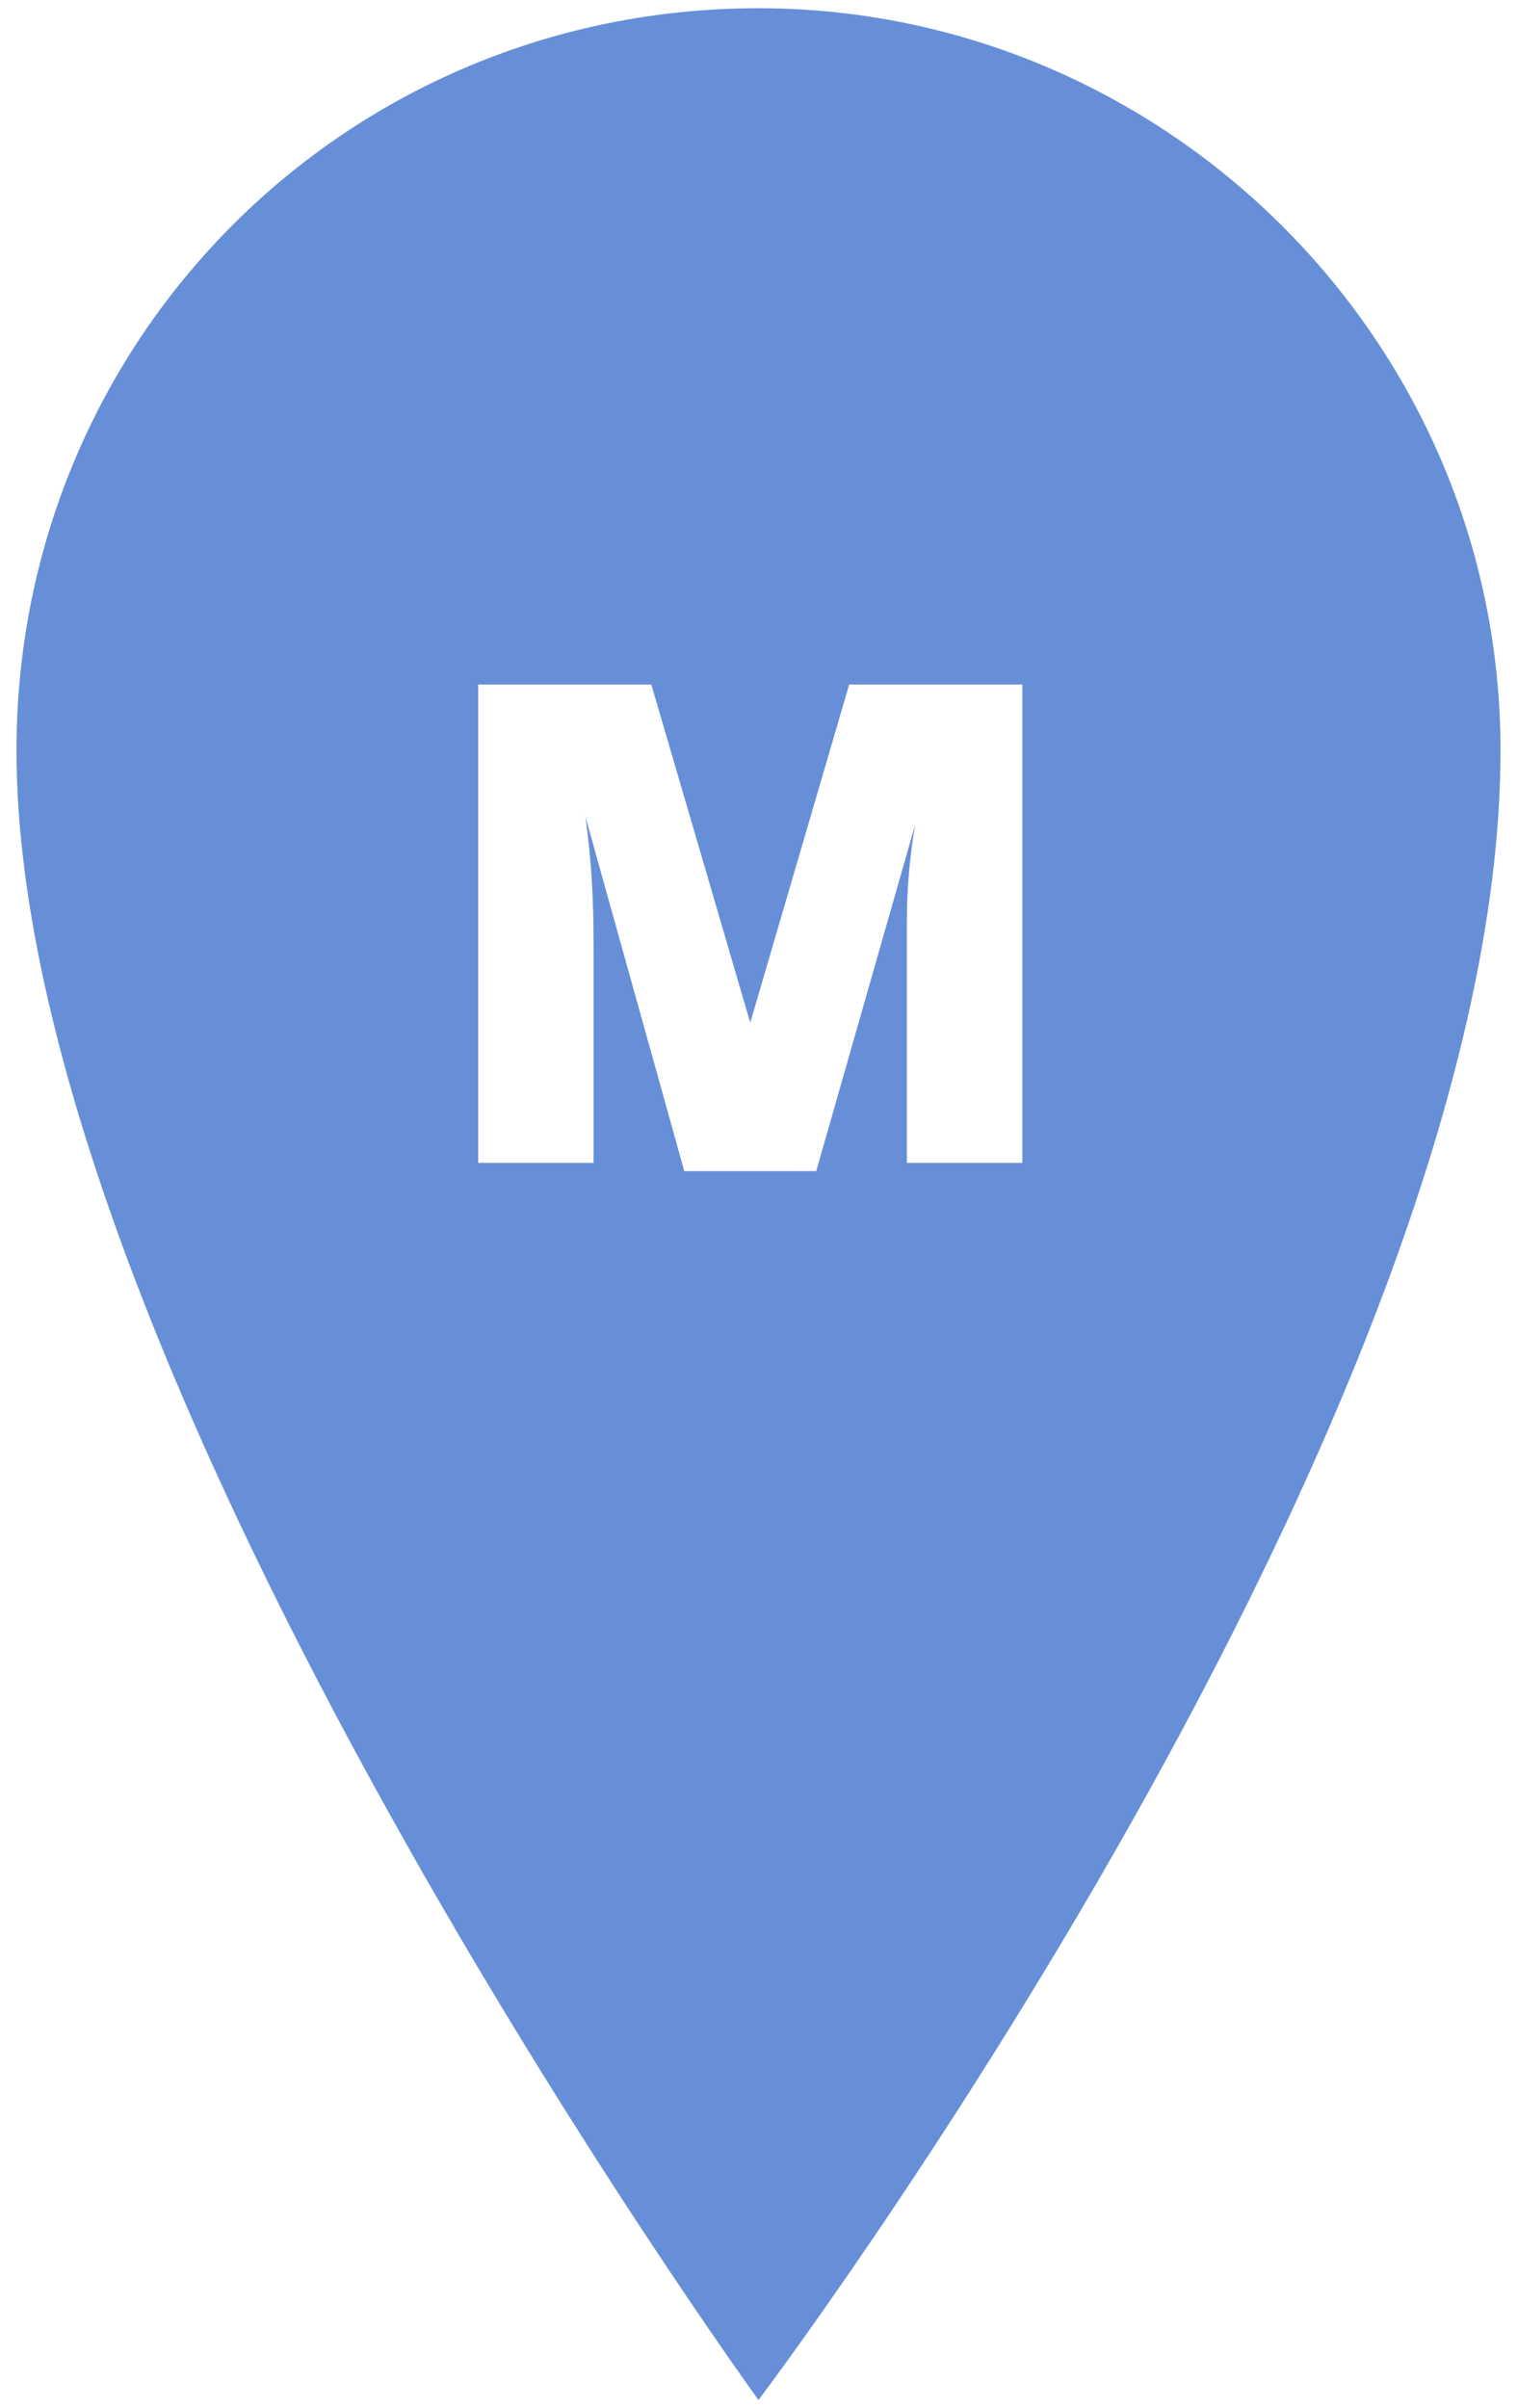 <svg id="Слой_1" xmlns="http://www.w3.org/2000/svg" viewBox="0 0 18.4 29.2"><style>.st0{fill-rule:evenodd;clip-rule:evenodd;fill:#668fd8}</style><path class="st0" d="M9.2.1c-5 0-9 4-9 9 0 7.6 9 20 9 20s9-11.9 9-20c0-5-4.1-9-9-9zm3.2 14H11v-2.9c0-.2 0-.6.1-1.2l-1.2 4.2H8.3L7.1 9.9c.1.7.1 1.3.1 1.7v2.5H5.8V8.3h2.1l1.2 4.1 1.2-4.1h2.1v5.8z"/></svg>